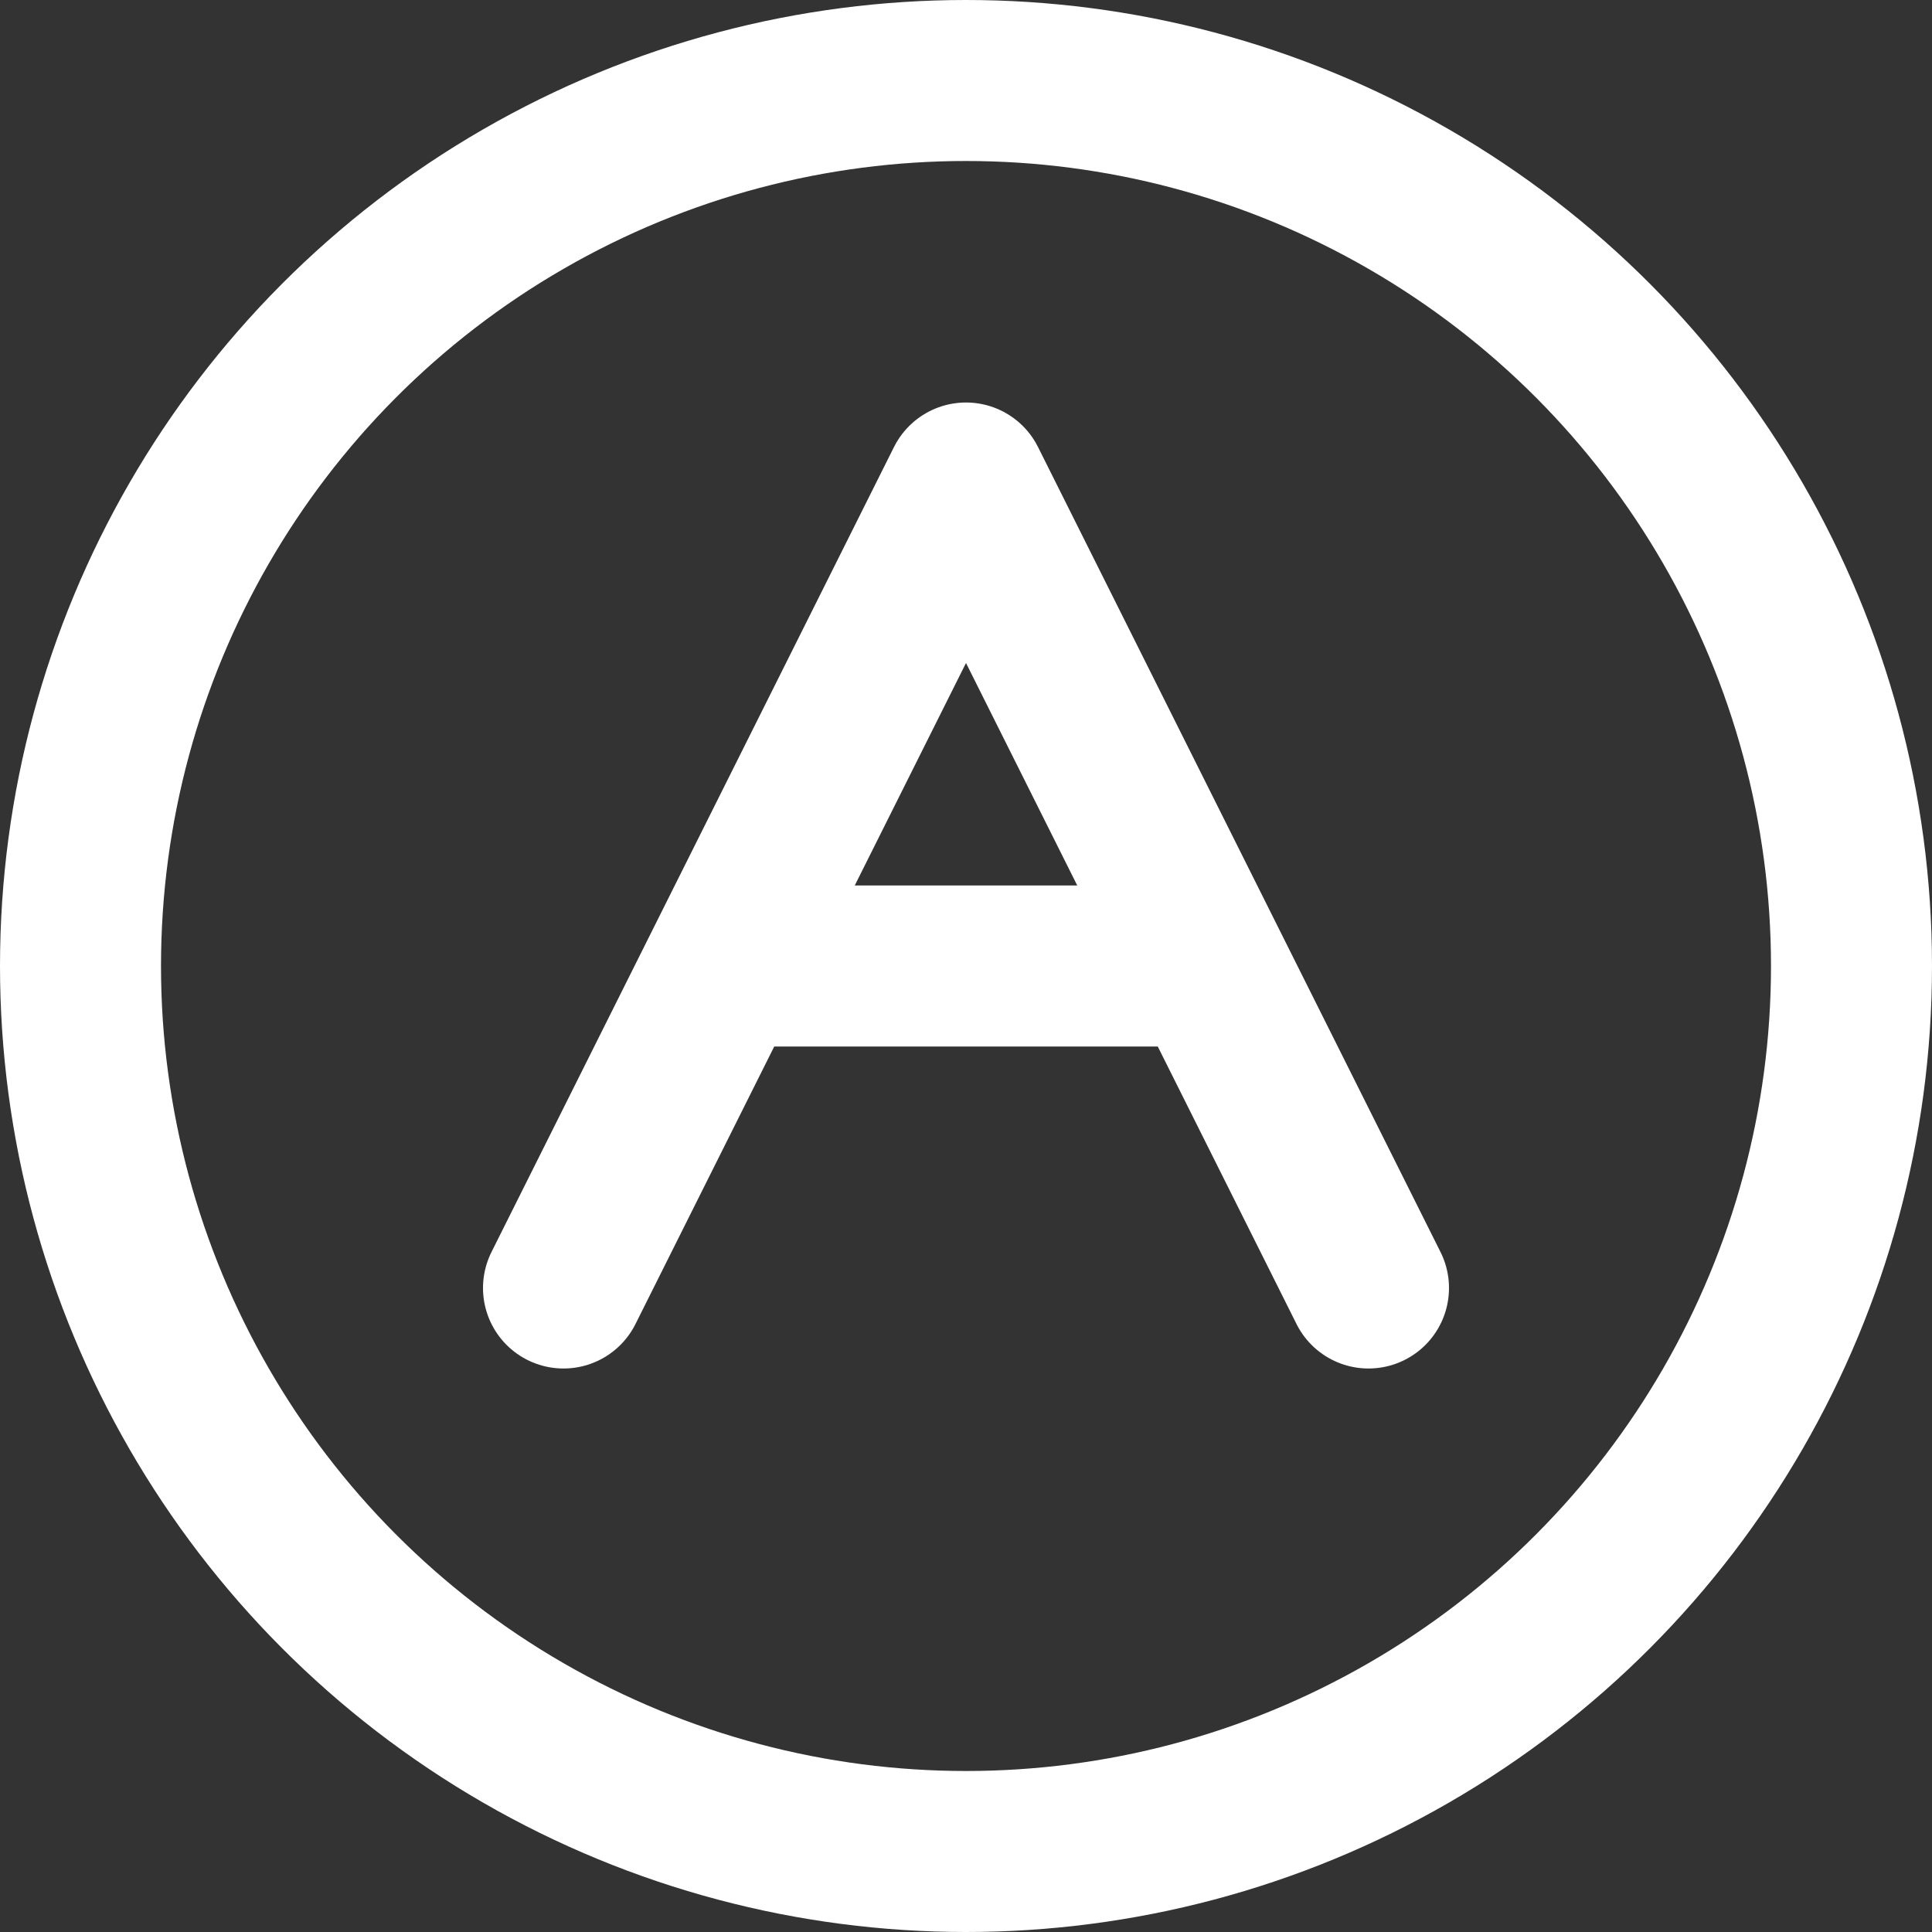 <svg xmlns="http://www.w3.org/2000/svg" width="256" height="256" viewBox="0 0 24 24" fill="none">
  <rect x="0" y="0" width="24" height="24" fill="#333333" stroke="none"/>
  <circle cx="12" cy="12" r="11" stroke="white" stroke-width="2"/>
  <path d="M7 16l5-10 5 10m-2-4H9" stroke="white" stroke-width="2" stroke-linecap="round" stroke-linejoin="round"/>
</svg>
